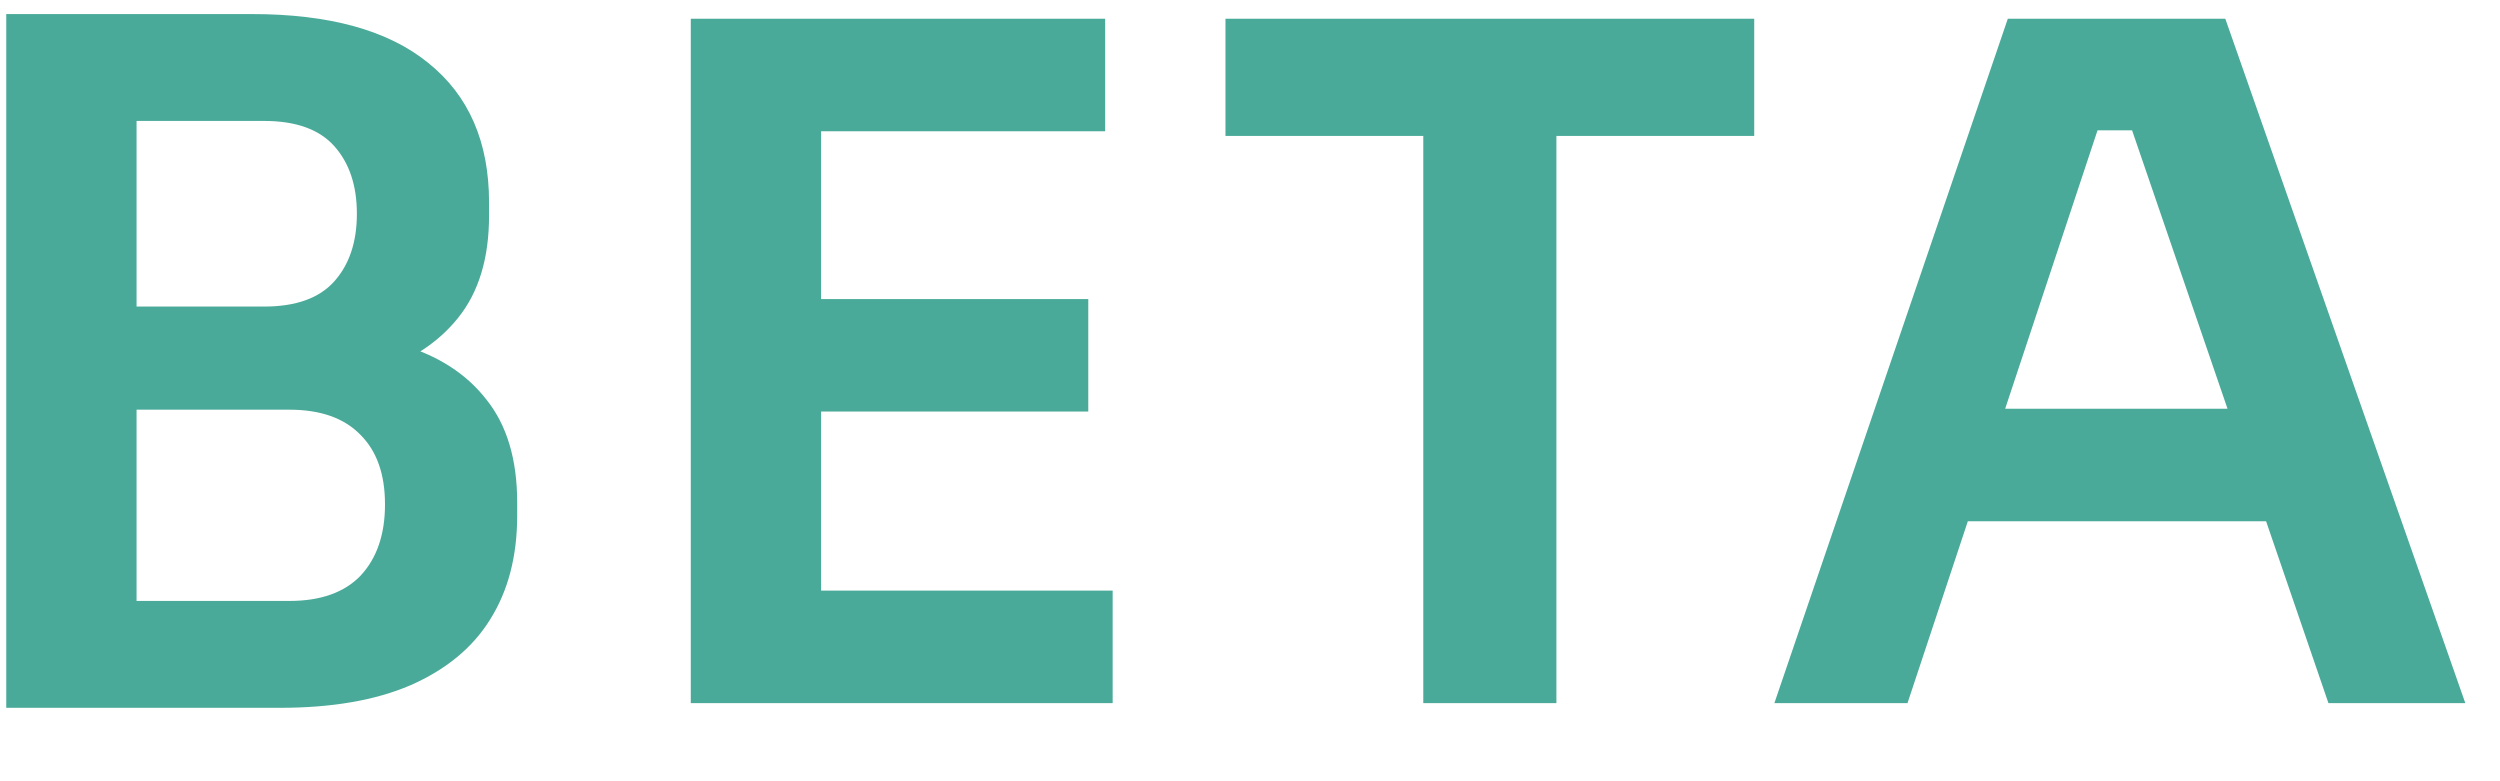 <svg width="32" height="10" viewBox="0 0 32 10" fill="none" xmlns="http://www.w3.org/2000/svg">
<path d="M1.508 9.06V7.692H3.704C4.104 7.692 4.408 7.584 4.616 7.368C4.824 7.144 4.928 6.84 4.928 6.456C4.928 6.072 4.824 5.776 4.616 5.568C4.408 5.352 4.104 5.244 3.704 5.244H1.508V4.2H3.584C4.168 4.2 4.688 4.272 5.144 4.416C5.608 4.552 5.968 4.784 6.224 5.112C6.488 5.44 6.62 5.88 6.62 6.432V6.6C6.62 7.12 6.504 7.564 6.272 7.932C6.048 8.292 5.708 8.572 5.252 8.772C4.804 8.964 4.248 9.06 3.584 9.06H1.508ZM0.08 9.06V0.18H1.748V9.06H0.08ZM1.508 4.968V3.924H3.38C3.788 3.924 4.088 3.816 4.28 3.6C4.472 3.384 4.568 3.096 4.568 2.736C4.568 2.376 4.472 2.088 4.28 1.872C4.088 1.656 3.788 1.548 3.38 1.548H1.508V0.18H3.224C4.216 0.18 4.968 0.388 5.48 0.804C6 1.22 6.26 1.816 6.26 2.592V2.76C6.26 3.304 6.128 3.74 5.864 4.068C5.608 4.388 5.252 4.62 4.796 4.764C4.34 4.9 3.816 4.968 3.224 4.968H1.508ZM8.842 9V0.24H10.51V9H8.842ZM10.27 9V7.56H14.242V9H10.27ZM10.27 5.268V3.828H13.93V5.268H10.27ZM10.27 1.68V0.24H14.146V1.68H10.27ZM18.218 9V1.5H19.922V9H18.218ZM15.686 1.74V0.24H22.454V1.74H15.686ZM22.712 9L25.7 0.24H28.484L31.556 9H29.804L27.2 1.404L27.812 1.668H26.312L26.936 1.404L24.416 9H22.712ZM24.8 6.672L25.34 5.232H28.892L29.42 6.672H24.8Z" fill="#4AAA99"/>
</svg>
